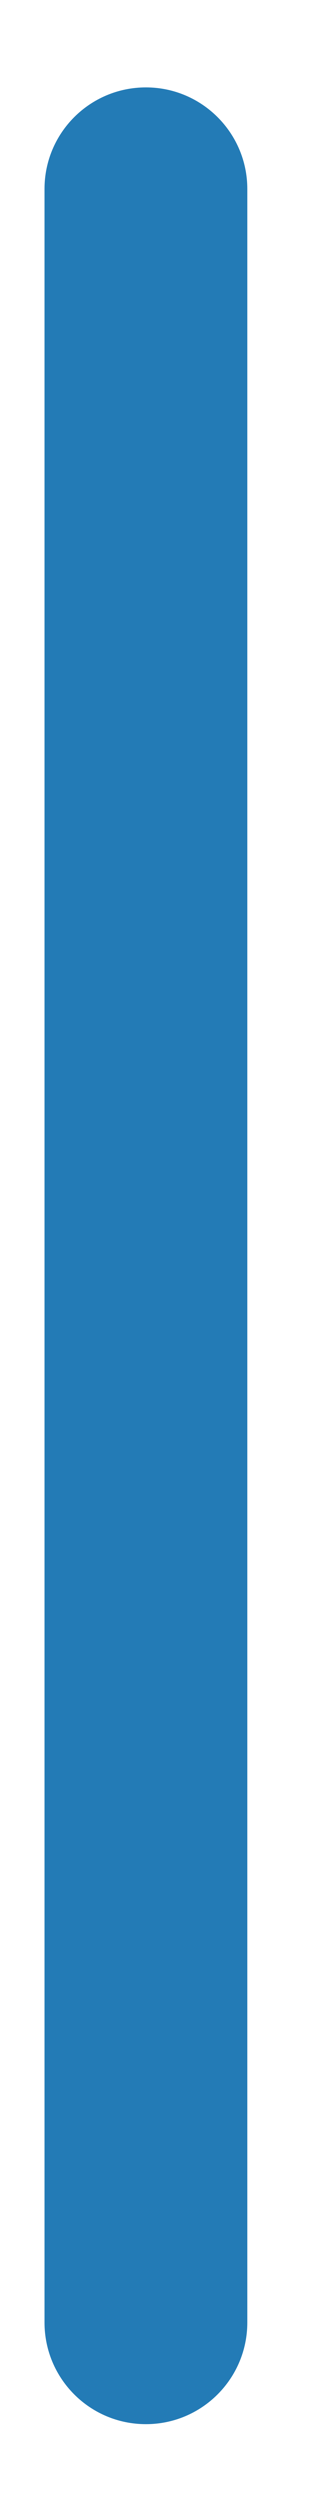<?xml version="1.0" encoding="UTF-8" standalone="no"?><svg width='3' height='24' viewBox='0 0 3 24' fill='none' xmlns='http://www.w3.org/2000/svg'>
<path d='M2.378 1.814C2.378 1.276 1.941 0.839 1.403 0.839C0.864 0.839 0.428 1.276 0.428 1.814V22.296C0.428 22.835 0.864 23.272 1.403 23.272C1.941 23.272 2.378 22.835 2.378 22.296V1.814Z' fill='#237BB6'/>
</svg>
